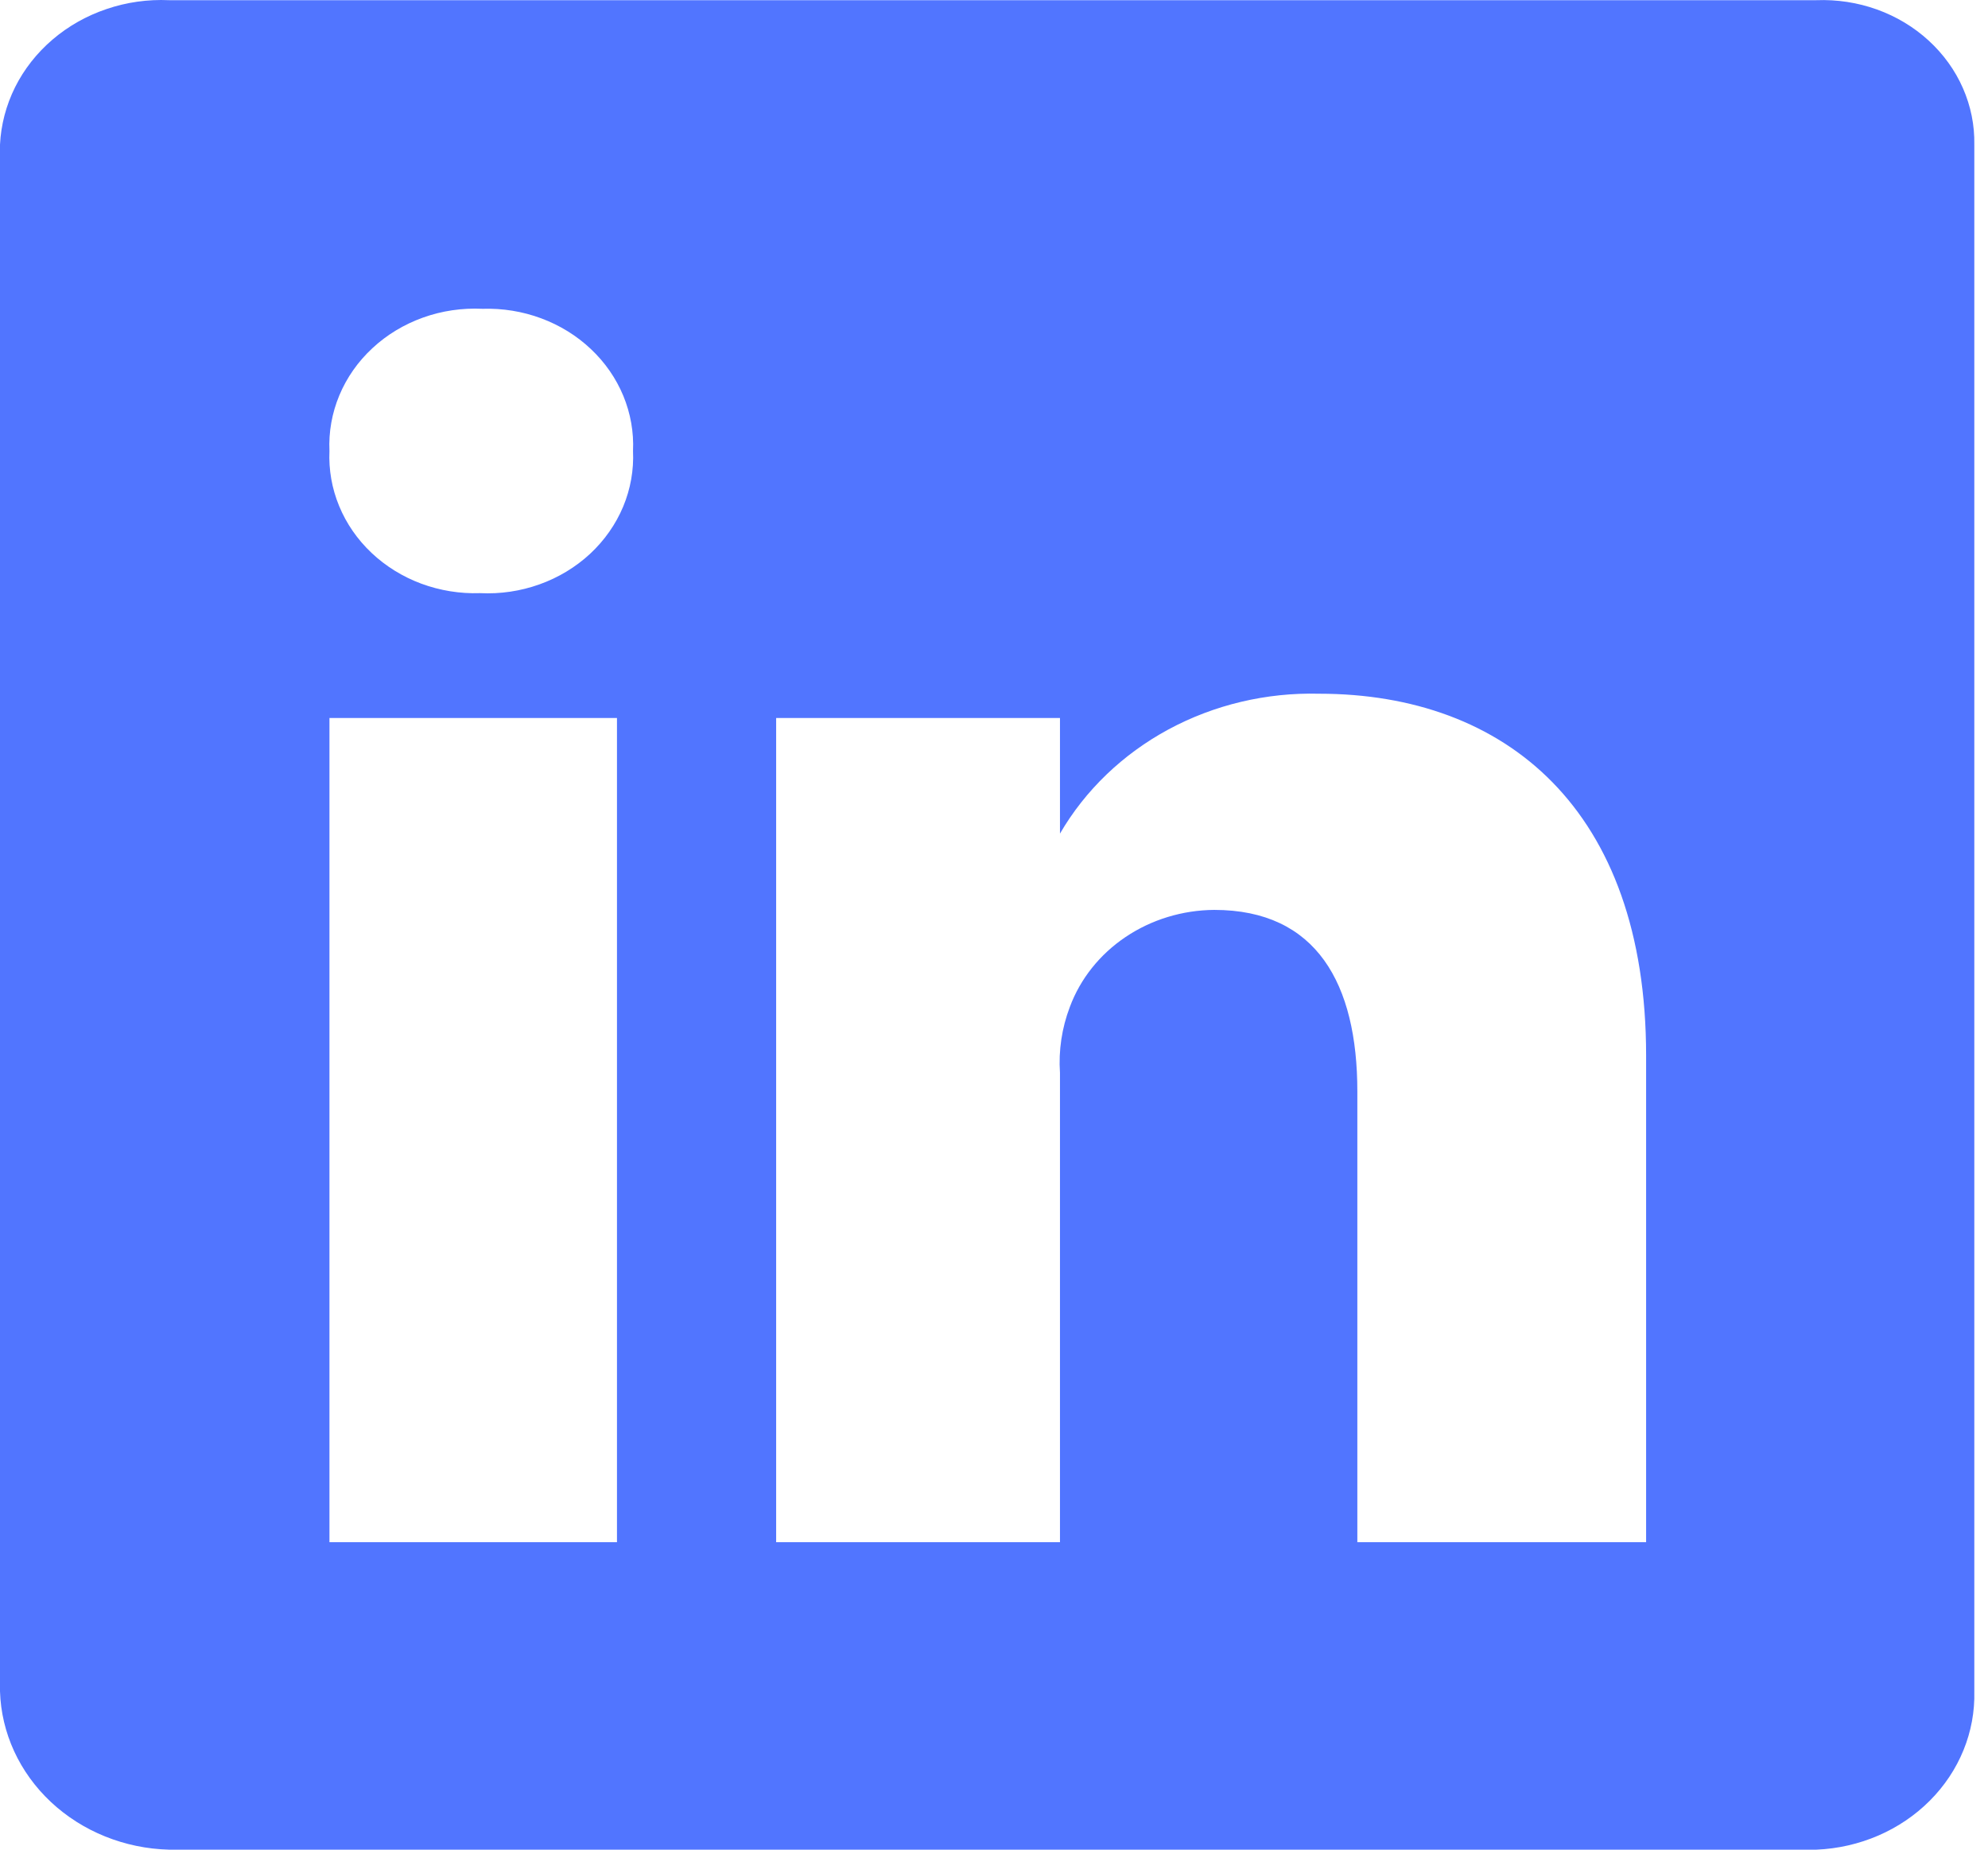 <svg width="43" height="40" viewBox="0 0 43 40" fill="none" xmlns="http://www.w3.org/2000/svg">
<path d="M39.288 0.004H3.657C3.197 -0.017 2.738 0.048 2.306 0.195C1.873 0.341 1.476 0.565 1.136 0.856C0.797 1.146 0.521 1.496 0.326 1.886C0.132 2.276 0.021 2.698 0 3.128V36.575C0.027 37.475 0.421 38.332 1.101 38.969C1.781 39.606 2.695 39.975 3.657 40H39.288C40.222 39.961 41.103 39.581 41.742 38.94C42.381 38.3 42.726 37.451 42.704 36.575V3.128C42.712 2.71 42.628 2.294 42.458 1.907C42.288 1.519 42.035 1.169 41.715 0.876C41.395 0.583 41.015 0.355 40.598 0.205C40.18 0.055 39.734 -0.013 39.288 0.004ZM13.345 33.351H7.126V15.527H13.345V33.351ZM10.382 12.827C9.948 12.842 9.516 12.771 9.112 12.622C8.709 12.472 8.342 12.245 8.037 11.957C7.731 11.668 7.492 11.323 7.336 10.944C7.179 10.565 7.108 10.159 7.126 9.753C7.107 9.342 7.18 8.932 7.34 8.549C7.5 8.166 7.743 7.819 8.055 7.53C8.366 7.24 8.739 7.015 9.149 6.868C9.559 6.721 9.997 6.657 10.436 6.678C10.87 6.664 11.302 6.734 11.706 6.884C12.11 7.034 12.476 7.26 12.781 7.549C13.087 7.837 13.326 8.182 13.483 8.562C13.639 8.941 13.711 9.346 13.692 9.753C13.711 10.163 13.639 10.573 13.479 10.956C13.319 11.339 13.075 11.686 12.764 11.976C12.452 12.265 12.079 12.491 11.669 12.637C11.259 12.784 10.821 12.849 10.382 12.827ZM35.605 33.351H29.359V23.602C29.359 21.277 28.478 19.677 26.263 19.677C25.575 19.682 24.905 19.887 24.346 20.263C23.787 20.639 23.366 21.168 23.14 21.777C22.967 22.233 22.894 22.718 22.927 23.201V33.351H16.788V15.527H22.927V18.027C23.473 17.088 24.285 16.308 25.274 15.774C26.263 15.241 27.39 14.973 28.532 15.002C32.562 15.002 35.605 17.502 35.605 22.827V33.351Z" fill="#5175FF"/>
</svg>

